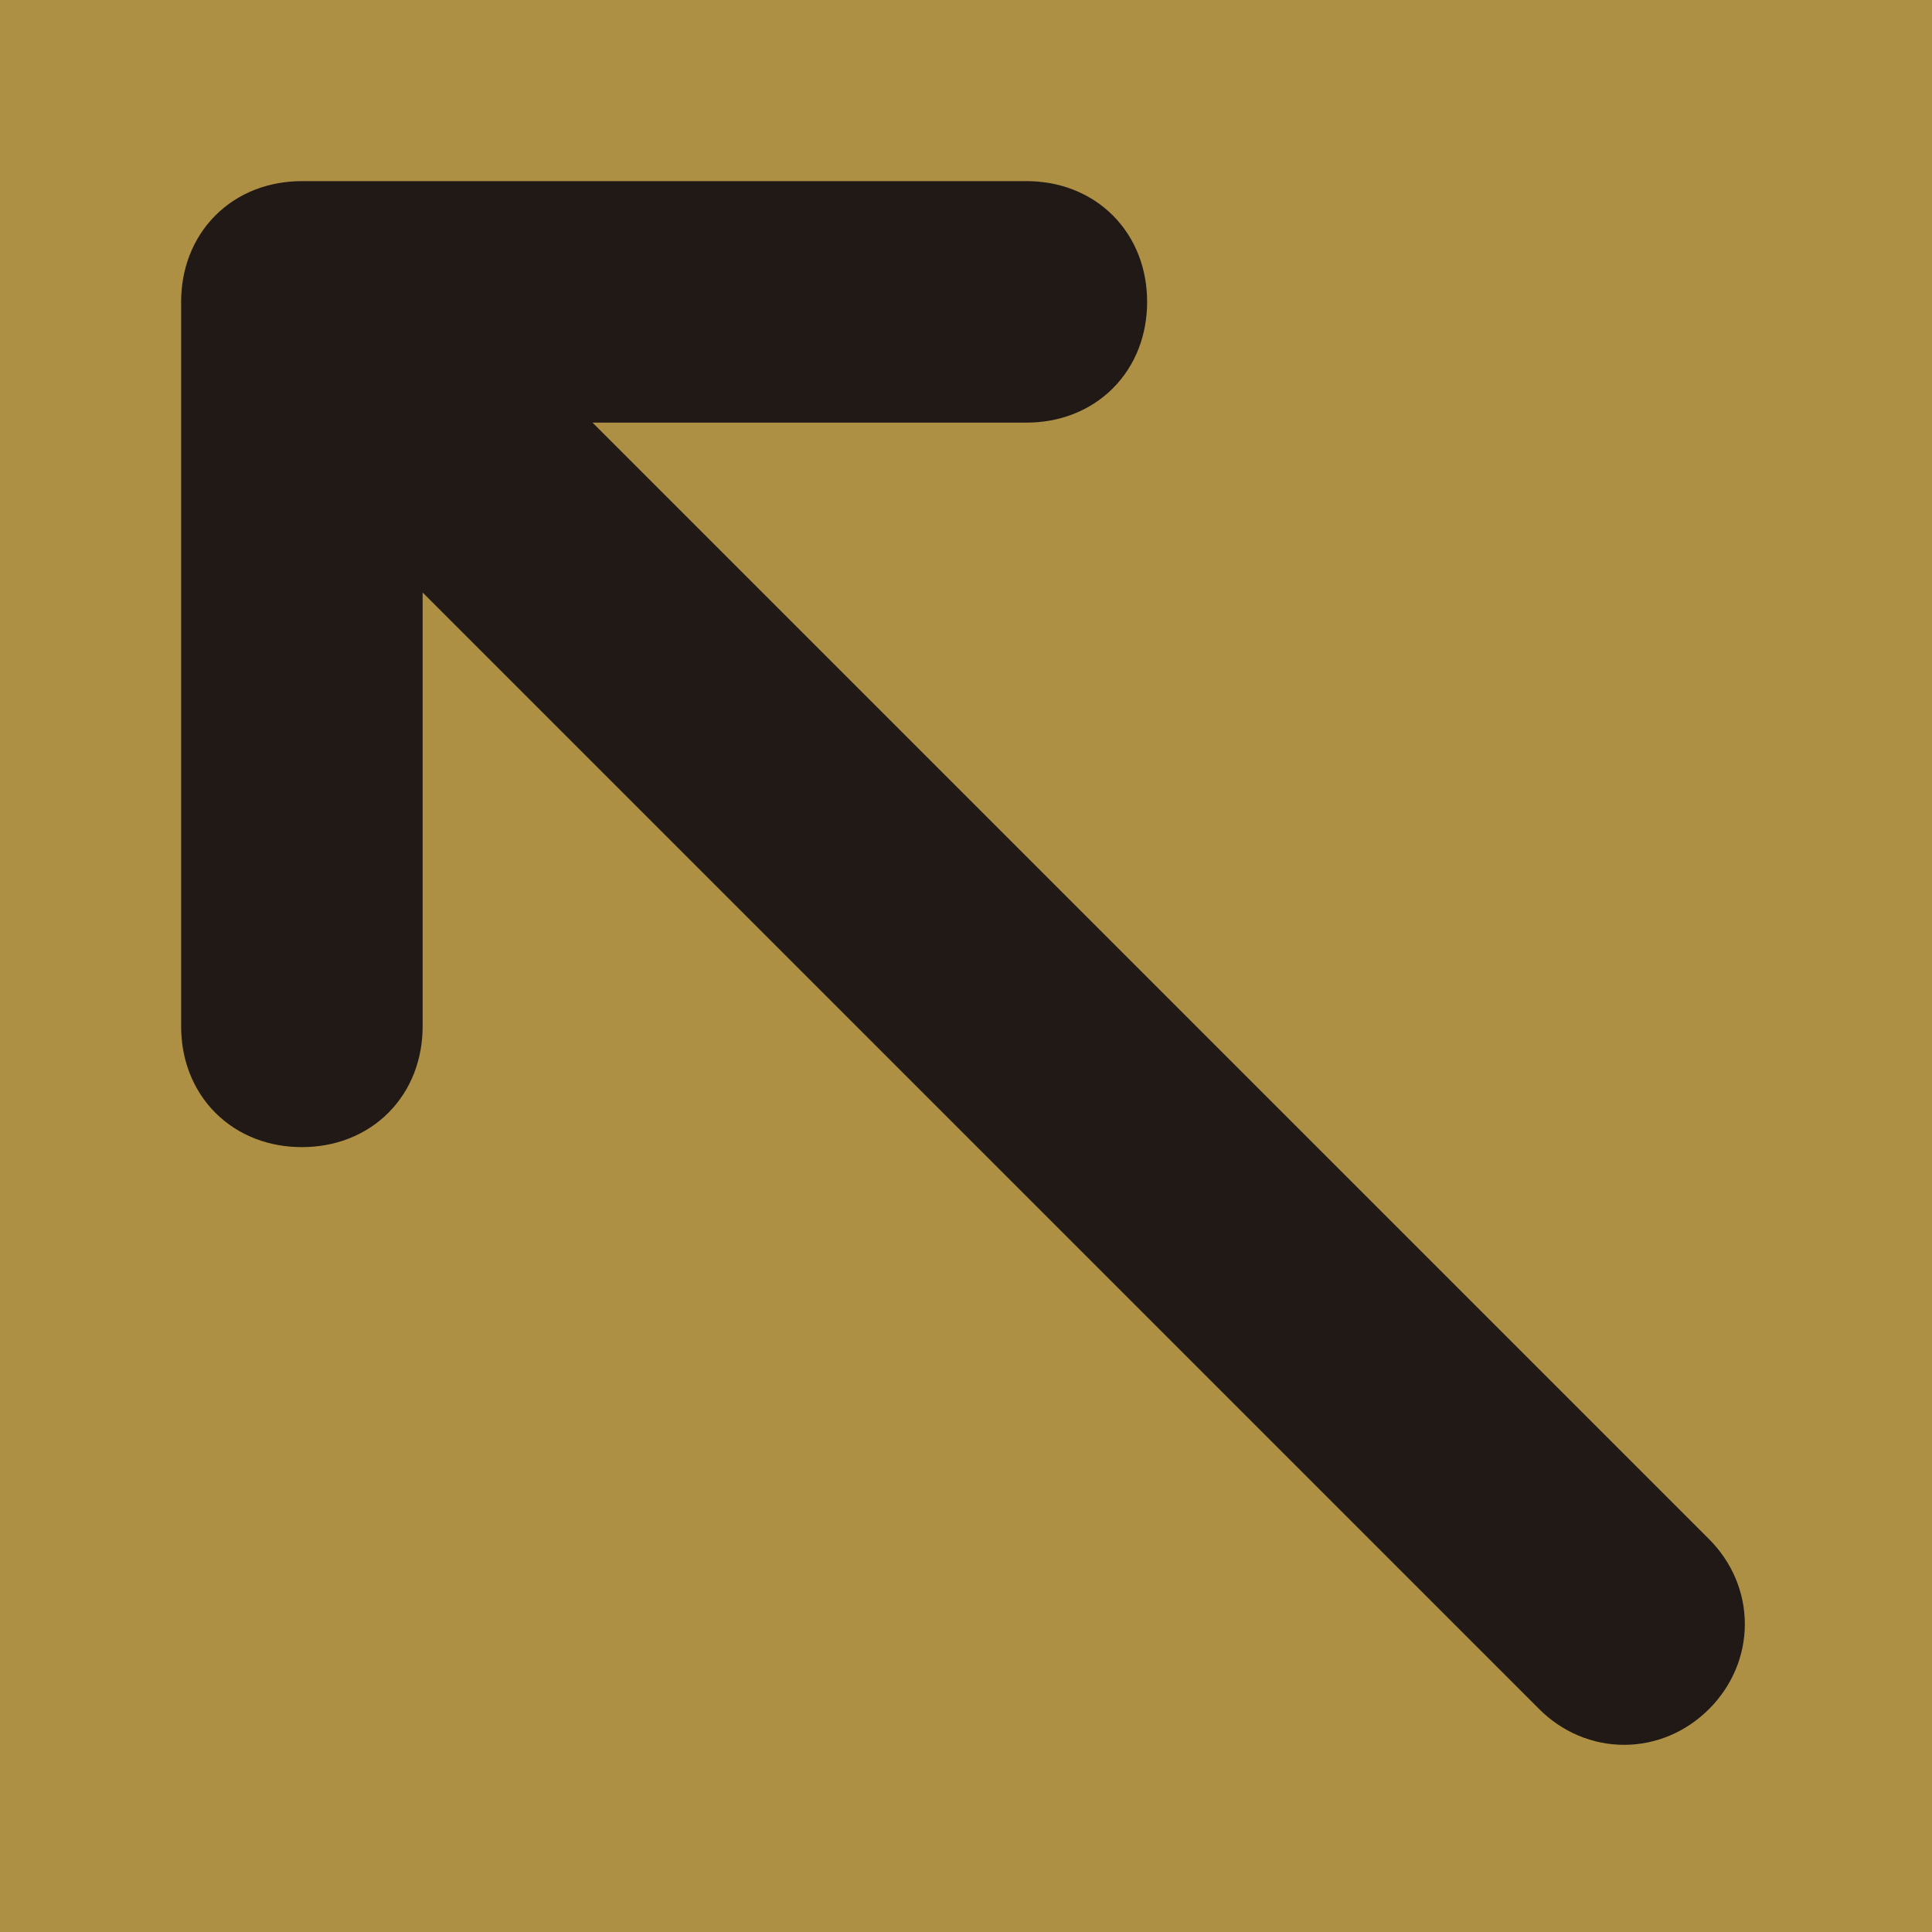 <?xml version="1.0" encoding="utf-8"?>
<!-- Generator: Adobe Illustrator 26.0.2, SVG Export Plug-In . SVG Version: 6.00 Build 0)  -->
<svg version="1.1" id="レイヤー_1" xmlns="http://www.w3.org/2000/svg" xmlns:xlink="http://www.w3.org/1999/xlink" x="0px"
	 y="0px" viewBox="0 0 16 16" style="enable-background:new 0 0 16 16;" xml:space="preserve">
<style type="text/css">
	.st0{fill-rule:evenodd;clip-rule:evenodd;fill:#AE9045;}
	.st1{fill-rule:evenodd;clip-rule:evenodd;fill:none;stroke:#211915;stroke-miterlimit:10;}
</style>
<rect class="st0" width="16" height="16"/>
<path class="st1" d="M2,2.5C2,2.2,2.2,2,2.5,2h6C8.8,2,9,2.2,9,2.5S8.8,3,8.5,3H3.7l10.1,10.1c0.2,0.2,0.2,0.5,0,0.7s-0.5,0.2-0.7,0
	L3,3.7v4.8C3,8.8,2.8,9,2.5,9S2,8.8,2,8.5V2.5z"/>
</svg>
